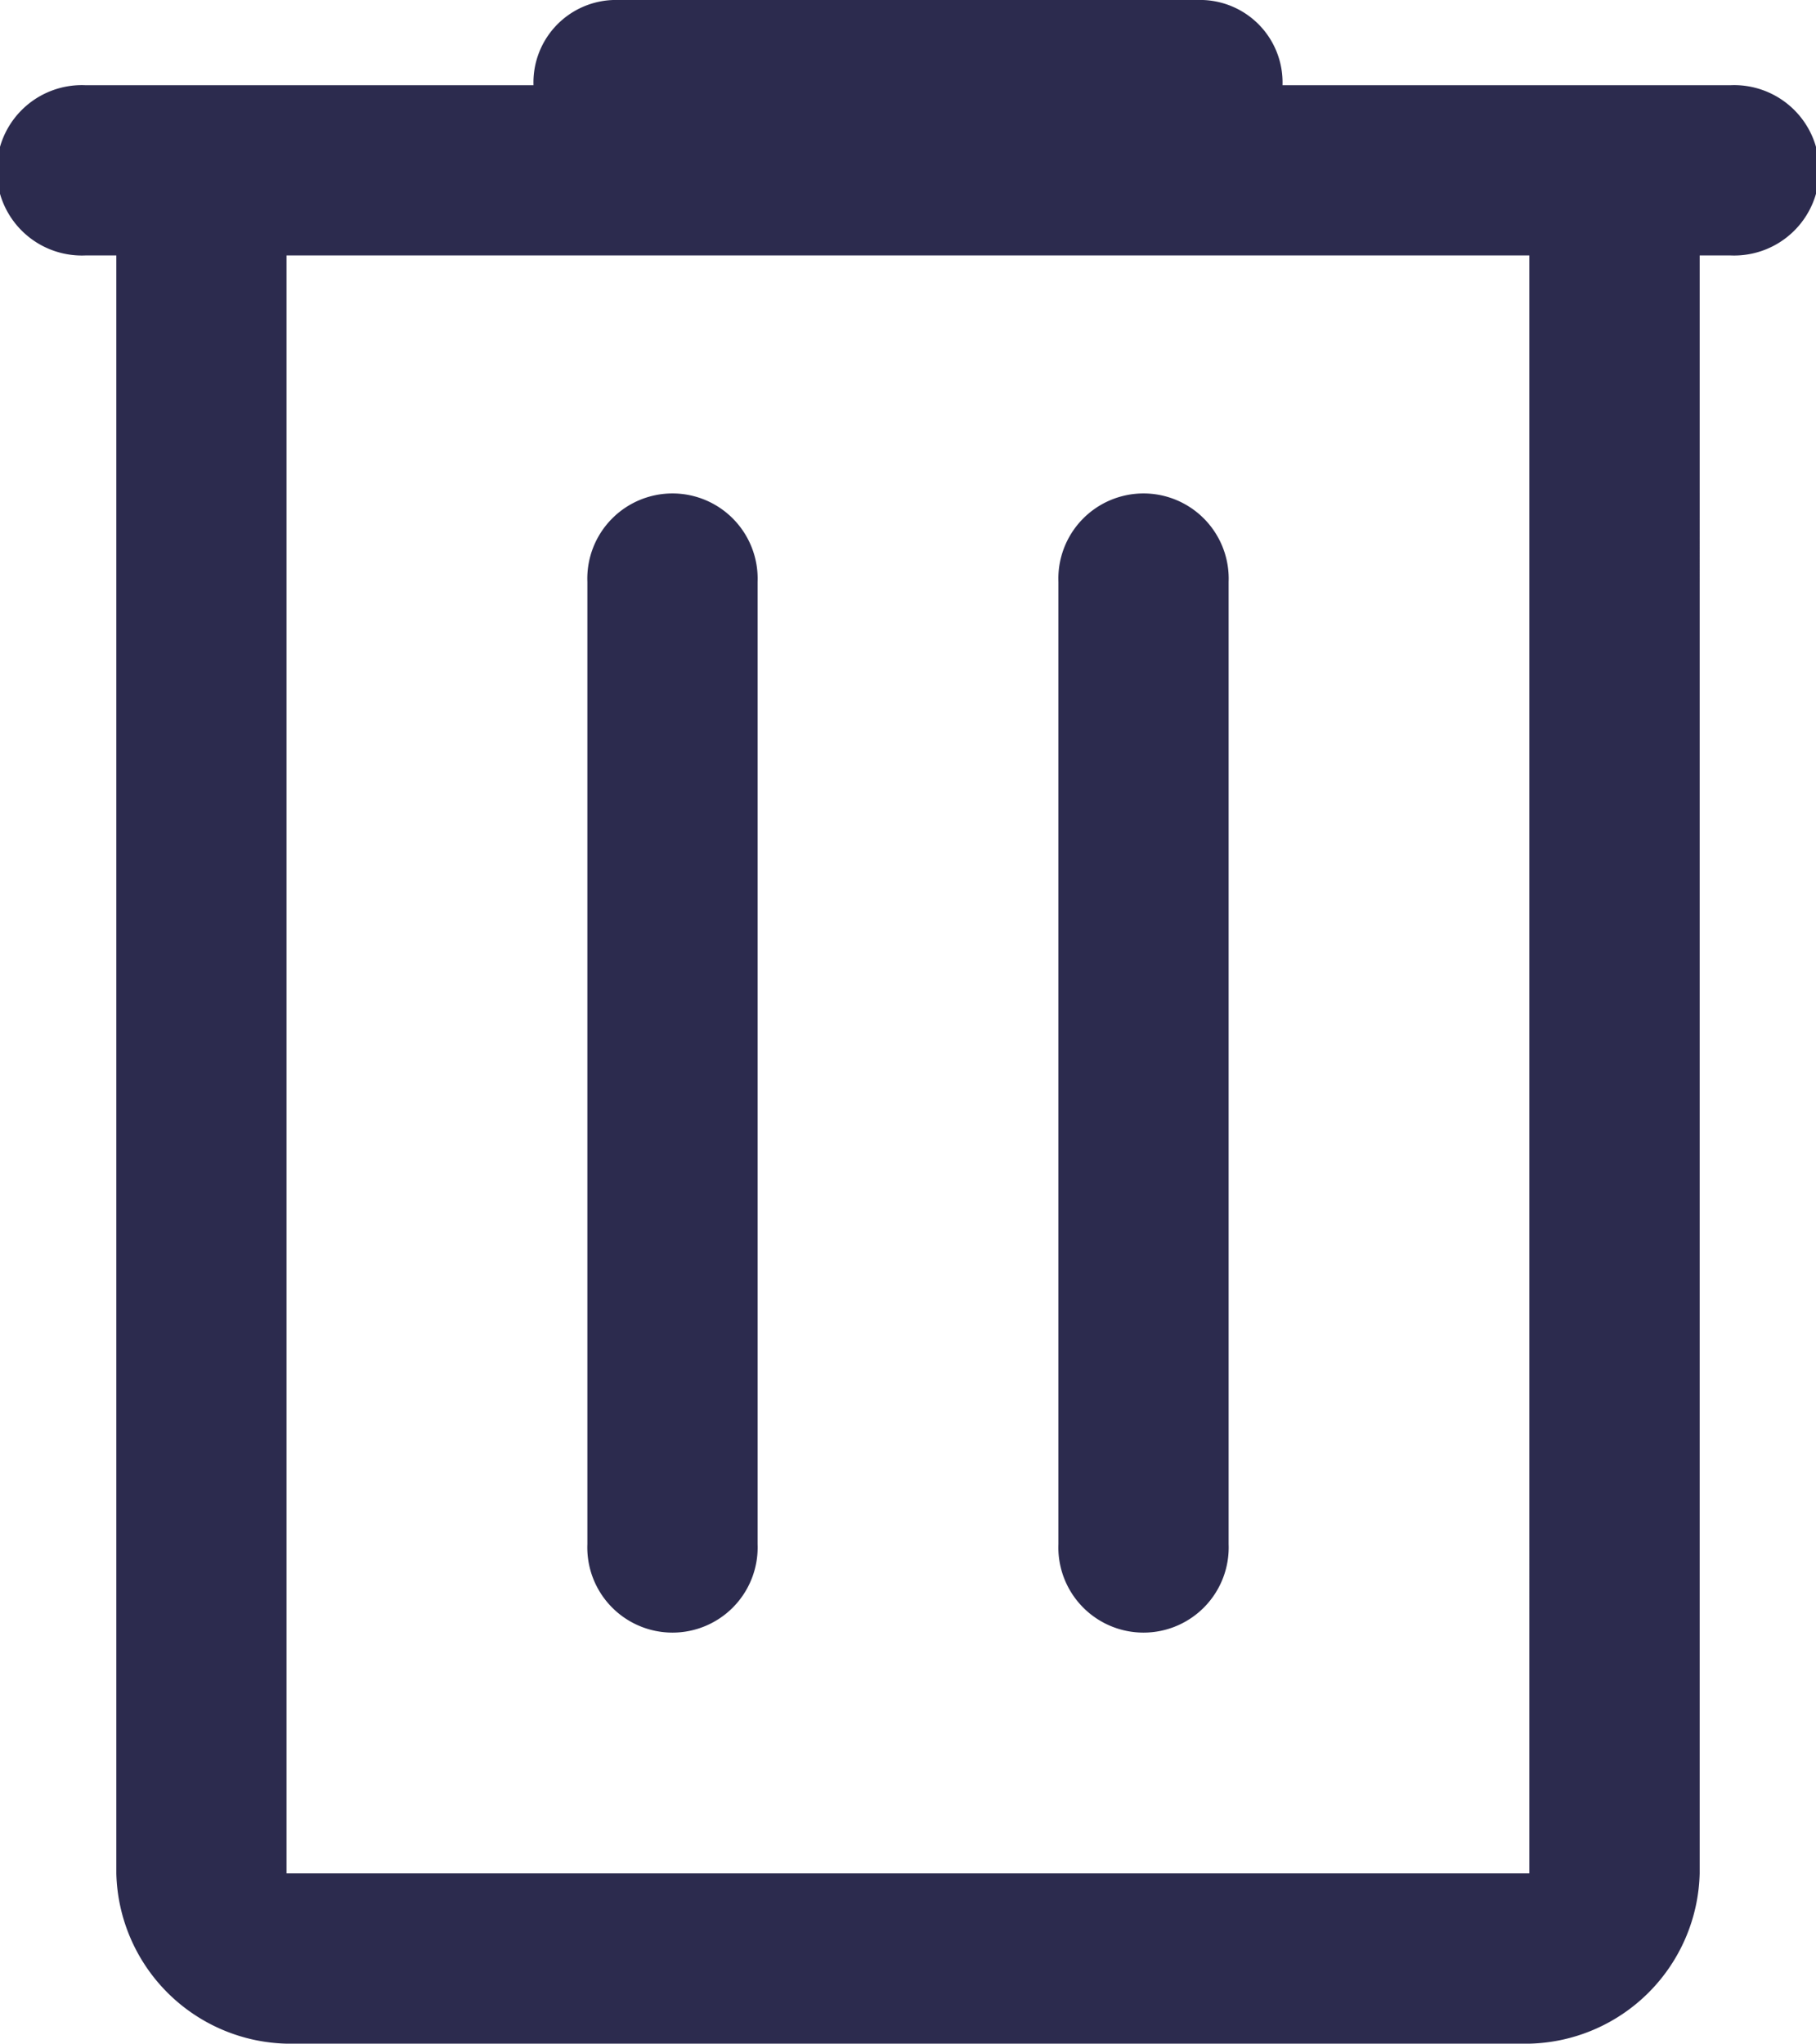 <svg xmlns="http://www.w3.org/2000/svg" width="14.222" height="16" viewBox="0 0 14.222 16">
  <path id="delete_FILL0_wght400_GRAD0_opsz48" d="M10.244,22a1.367,1.367,0,0,1-1.333-1.333V8H8.667a.667.667,0,1,1,0-1.333h3.511A.646.646,0,0,1,12.844,6h4.533a.646.646,0,0,1,.667.667h3.511a.667.667,0,1,1,0,1.333h-.244V20.667A1.367,1.367,0,0,1,19.978,22Zm0-14V20.667h9.733V8ZM12.6,18.089a.667.667,0,1,0,1.333,0V10.556a.667.667,0,1,0-1.333,0Zm3.689,0a.667.667,0,1,0,1.333,0V10.556a.667.667,0,1,0-1.333,0ZM10.244,8V8Z" transform="translate(-8 -6)" fill="#2c2b4e"/>
</svg>
